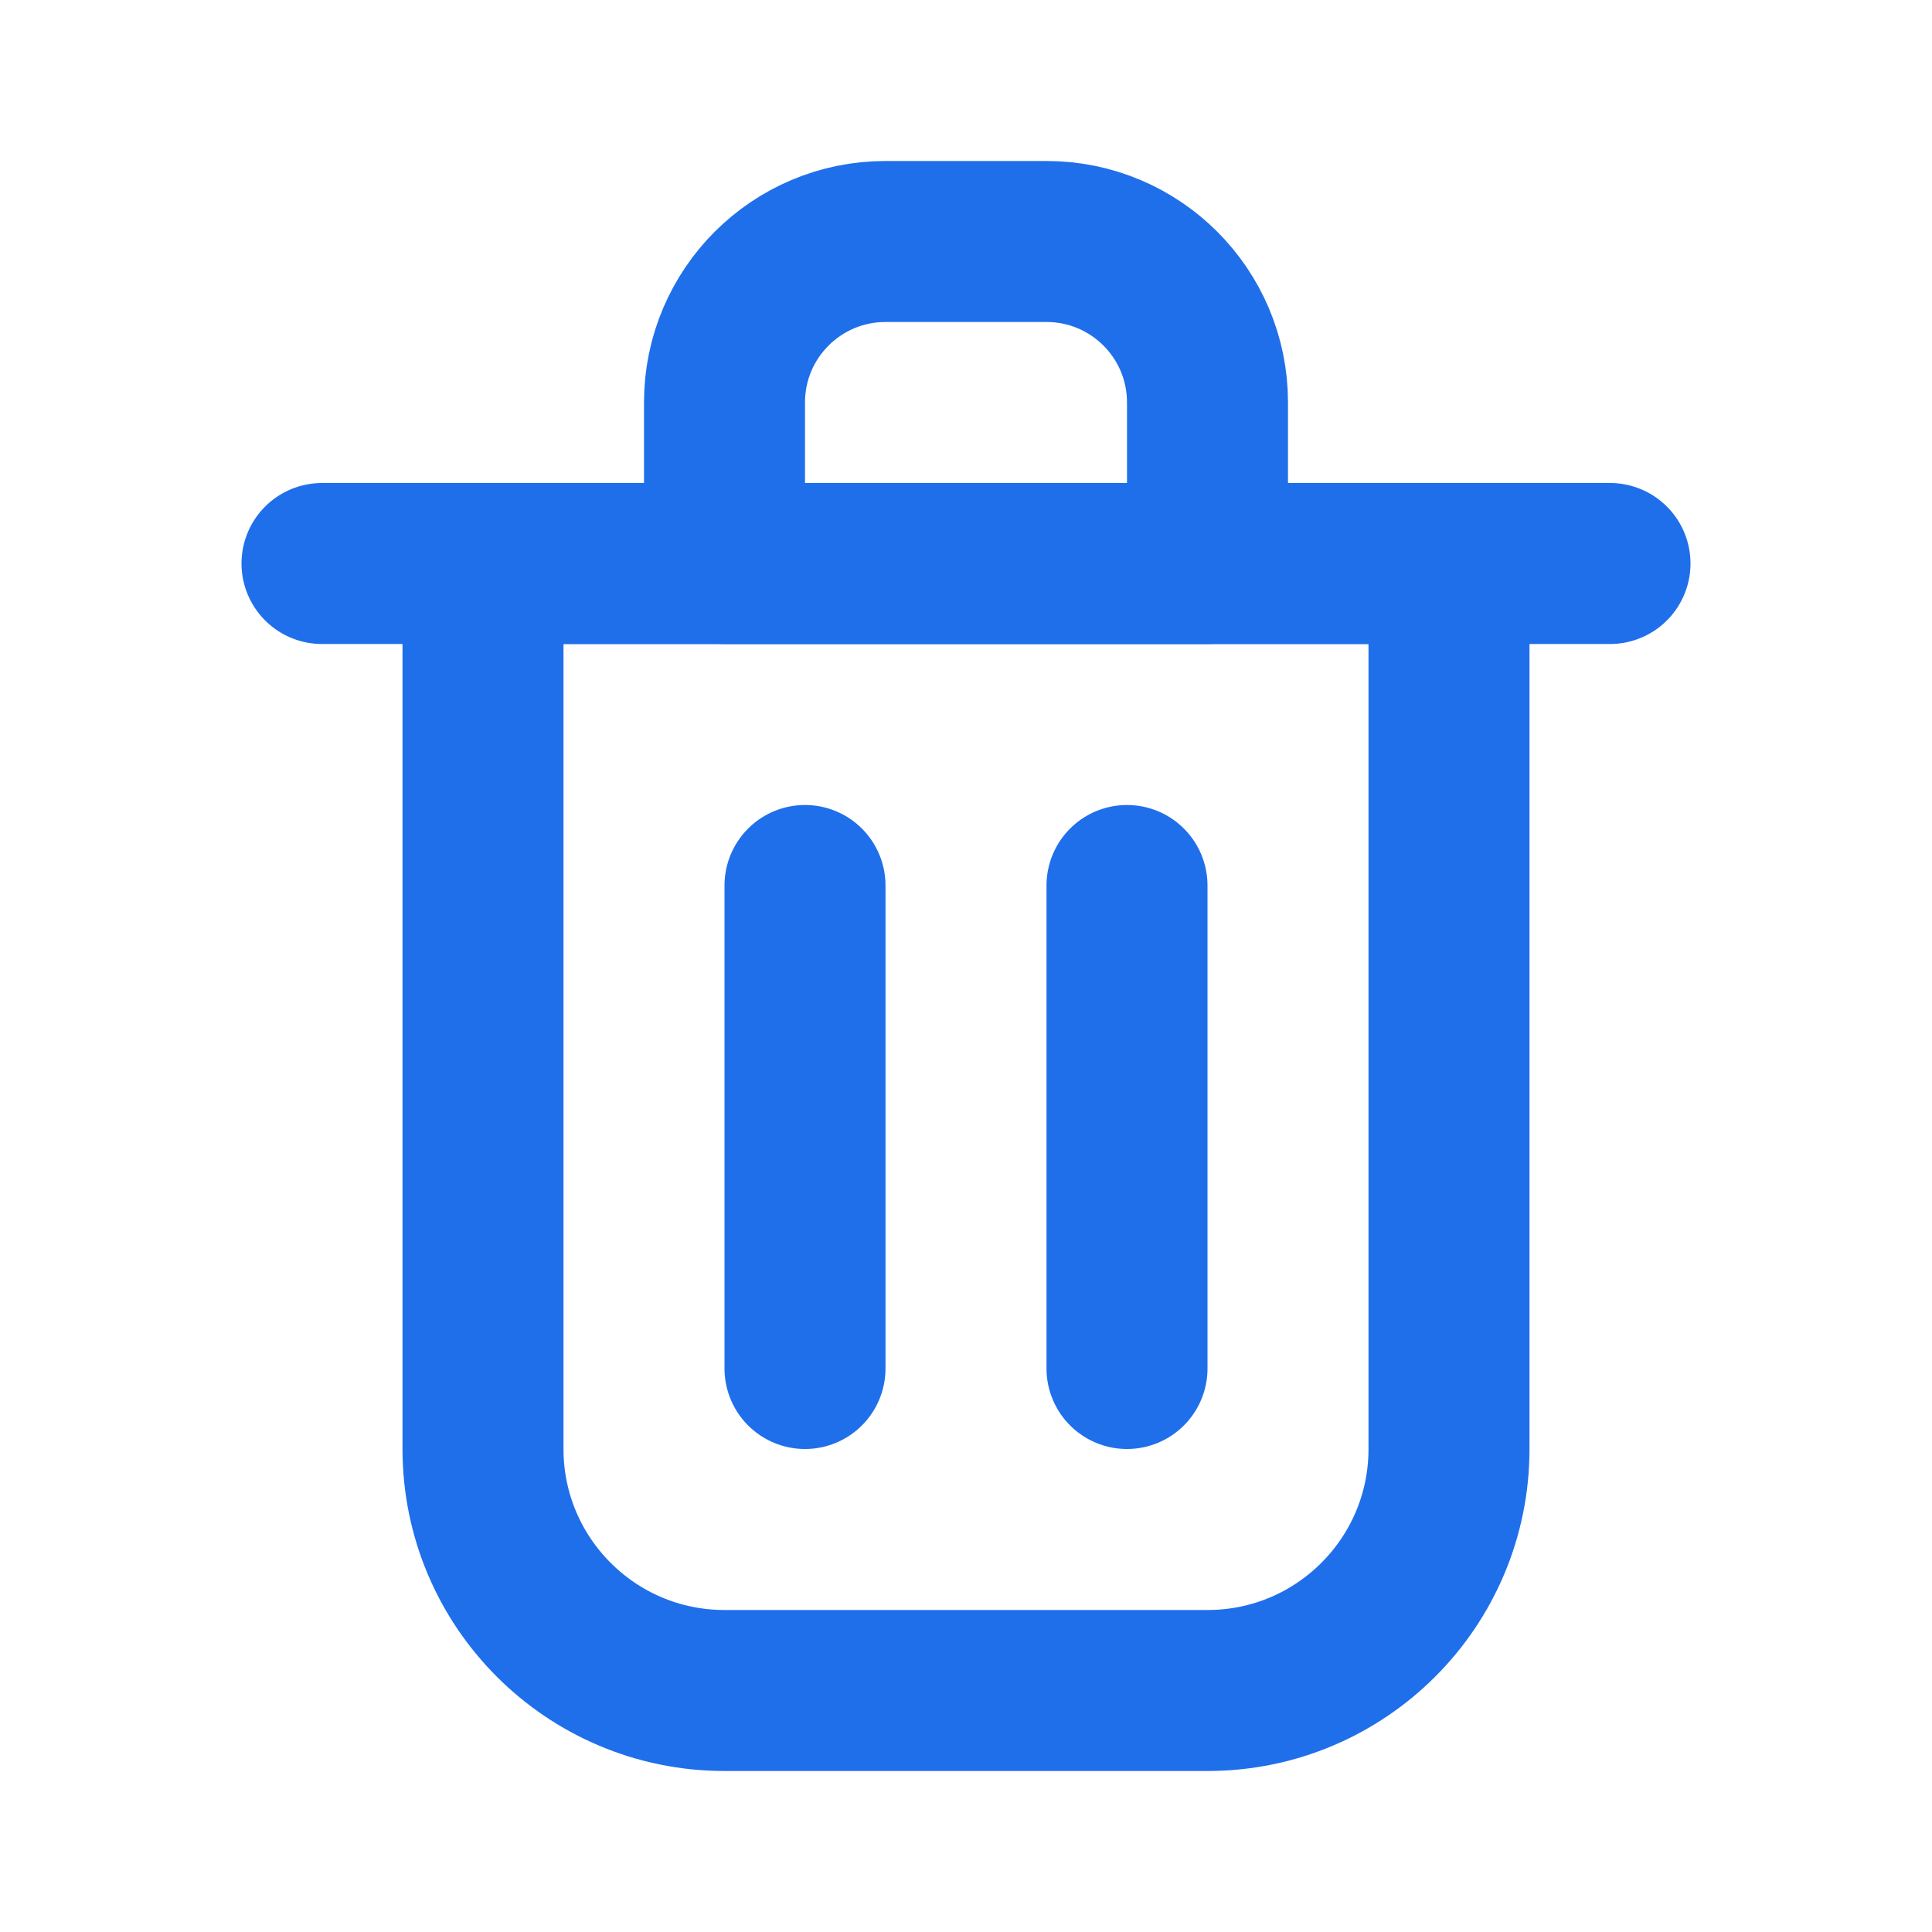 <?xml version="1.0" encoding="utf-8"?>
<svg width="800px" height="800px" viewBox="0 0 24 24" fill="none" xmlns="http://www.w3.org/2000/svg">
    <path d="M10 11V17" stroke="#1f6feb" stroke-width="2" stroke-linecap="round" stroke-linejoin="round"/>
    <path d="M14 11V17" stroke="#1f6feb" stroke-width="2" stroke-linecap="round" stroke-linejoin="round"/>
    <path d="M4 7H20" stroke="#1f6feb" stroke-width="2" stroke-linecap="round" stroke-linejoin="round"/>
    <path d="M6 7H12H18V18C18 19.657 16.657 21 15 21H9C7.343 21 6 19.657 6 18V7Z" stroke="#1f6feb" stroke-width="2" stroke-linecap="round" stroke-linejoin="round"/>
    <path d="M9 5C9 3.895 9.895 3 11 3H13C14.105 3 15 3.895 15 5V7H9V5Z" stroke="#1f6feb" stroke-width="2" stroke-linecap="round" stroke-linejoin="round"/>
</svg>